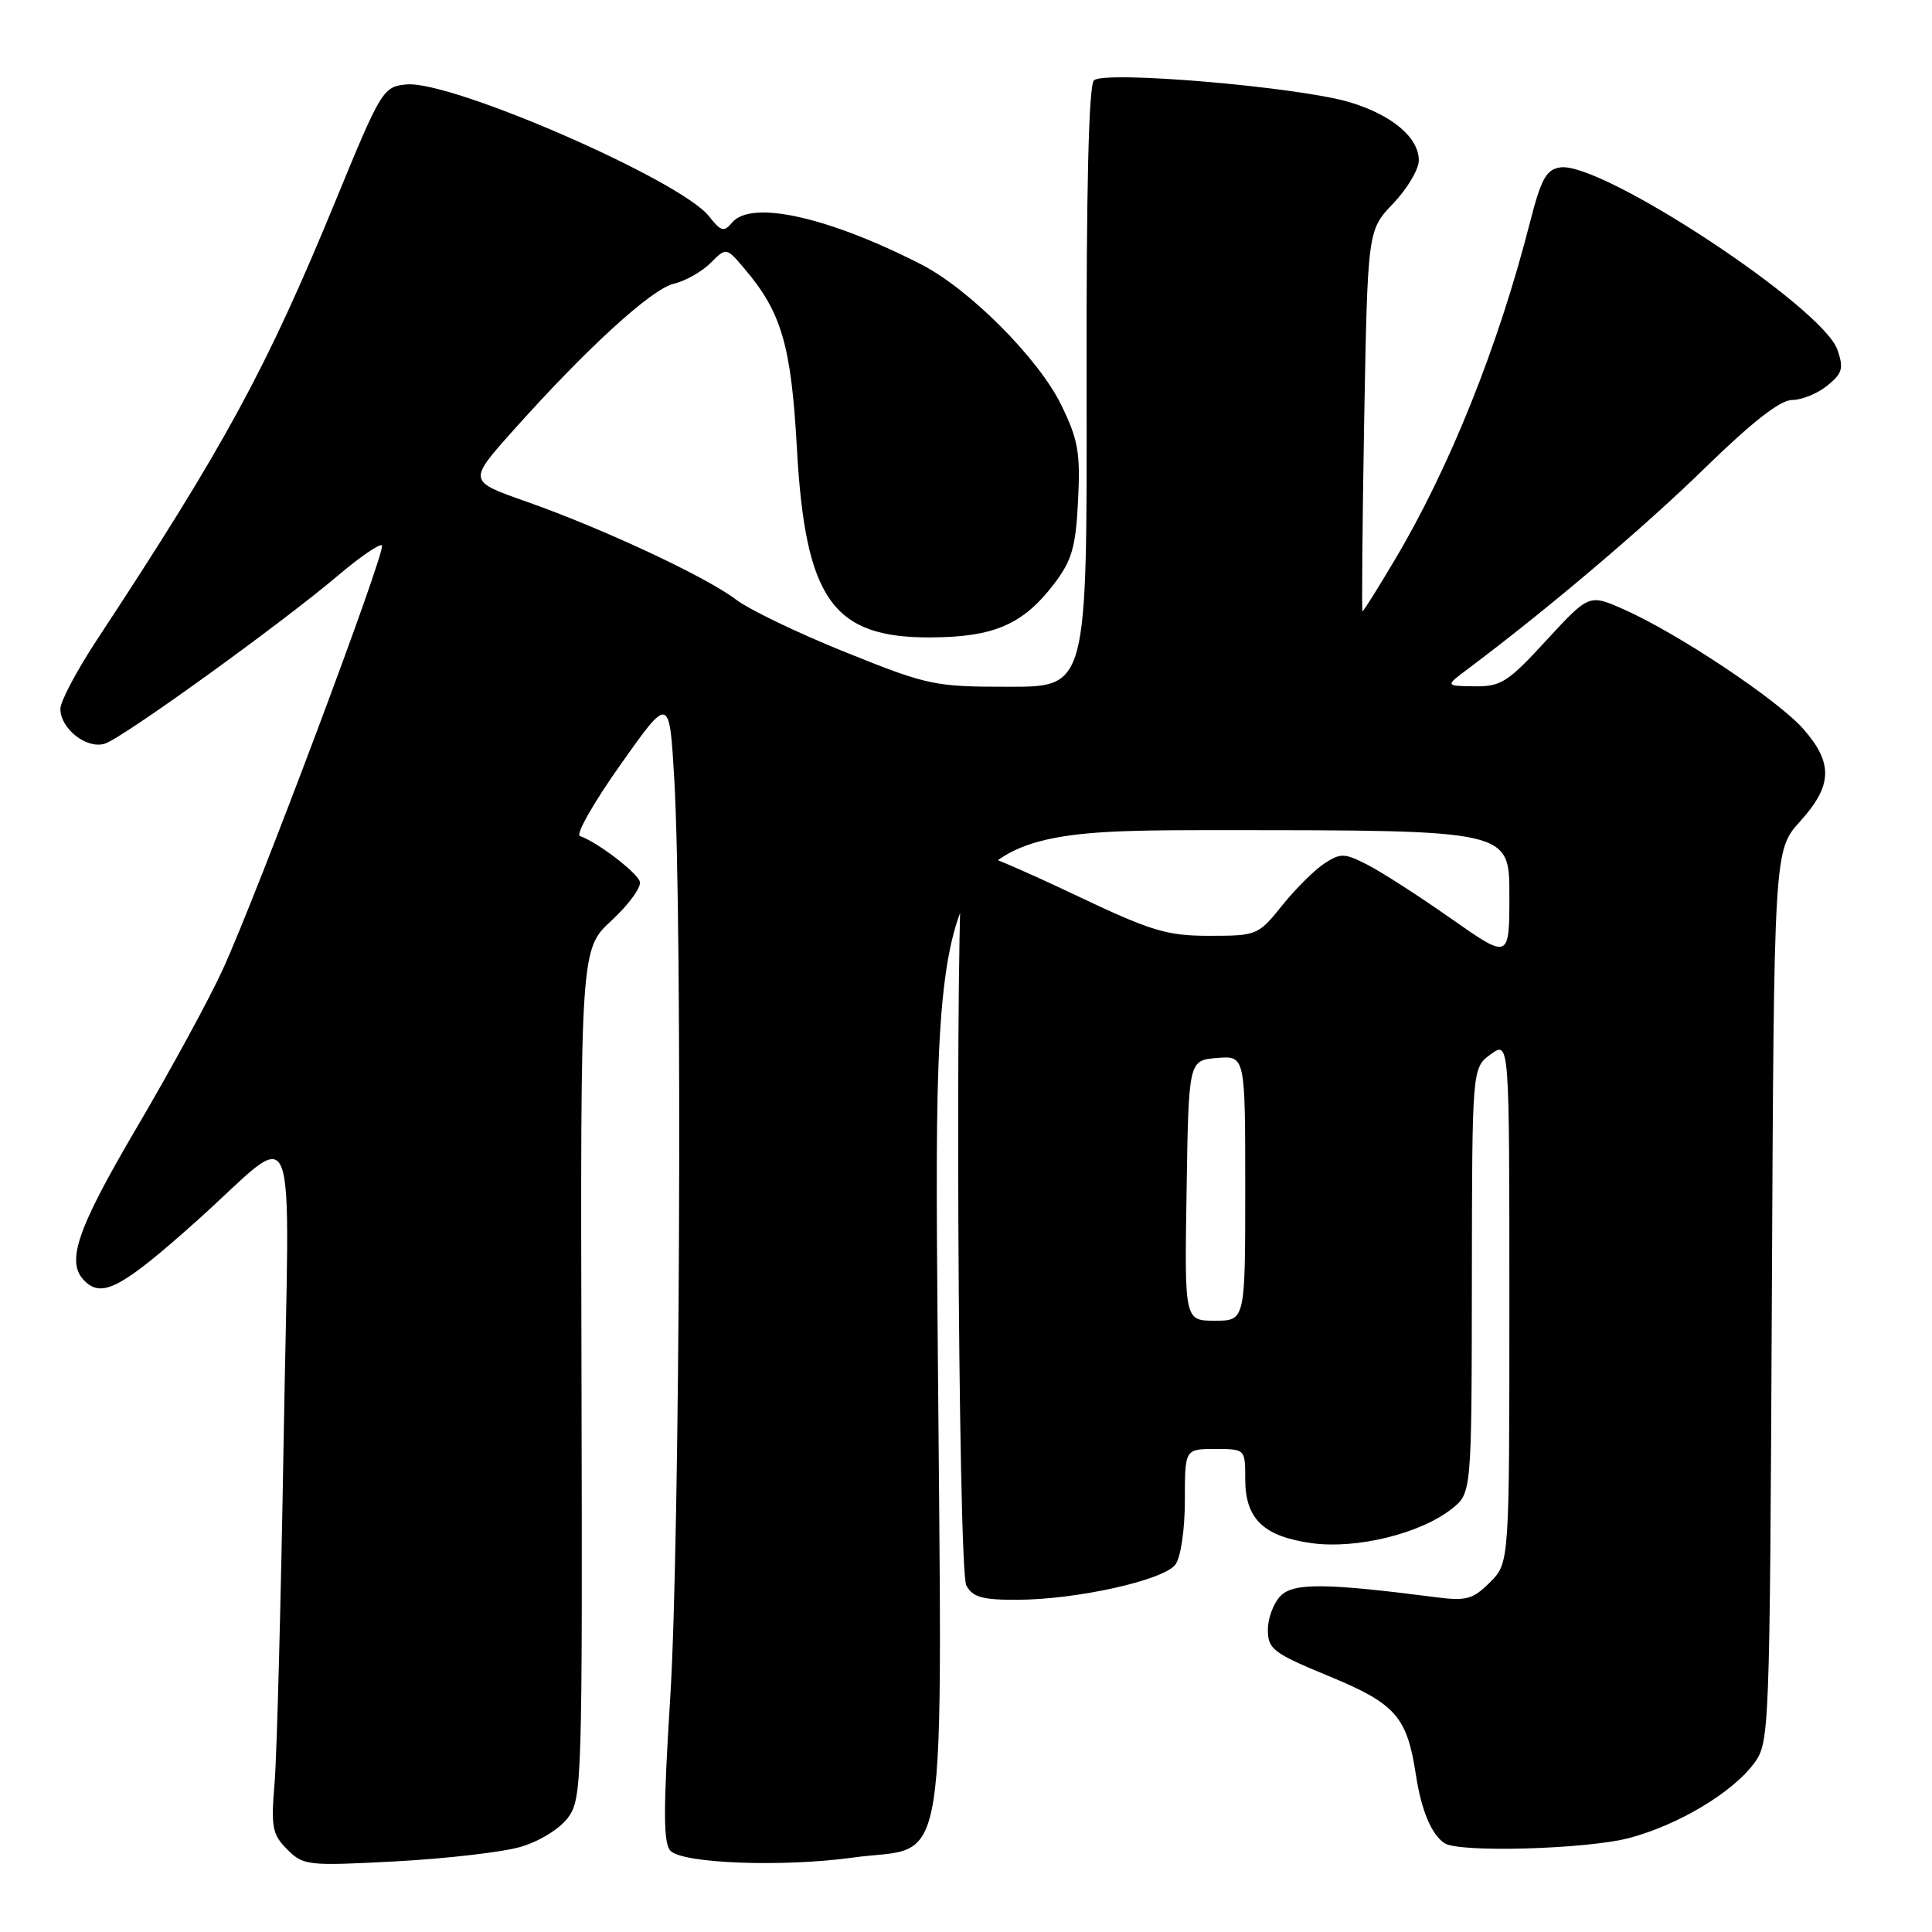 <?xml version="1.0" encoding="UTF-8" standalone="no"?>
<!DOCTYPE svg PUBLIC "-//W3C//DTD SVG 1.1//EN" "http://www.w3.org/Graphics/SVG/1.1/DTD/svg11.dtd" >
<svg xmlns="http://www.w3.org/2000/svg" xmlns:xlink="http://www.w3.org/1999/xlink" version="1.1" viewBox="0 0 256 256">
 <g >
 <path fill="currentColor"
d=" M 68.95 244.73 C 71.44 244.01 74.14 242.35 75.25 240.87 C 77.12 238.36 77.18 236.25 77.05 182.02 C 76.91 125.77 76.91 125.77 81.06 121.95 C 83.34 119.84 85.01 117.53 84.78 116.81 C 84.36 115.55 79.05 111.52 76.84 110.78 C 76.25 110.58 78.68 106.32 82.24 101.29 C 88.70 92.16 88.70 92.16 89.35 103.33 C 90.44 122.33 90.09 204.46 88.82 224.76 C 87.87 240.00 87.88 244.28 88.86 245.26 C 90.53 246.93 103.79 247.42 113.00 246.14 C 125.93 244.35 124.83 251.28 124.23 175.09 C 123.71 110.00 123.71 110.00 161.85 110.00 C 200.00 110.00 200.00 110.00 200.00 118.57 C 200.00 127.14 200.00 127.14 192.25 121.70 C 187.99 118.71 183.00 115.50 181.17 114.57 C 178.15 113.03 177.63 113.01 175.48 114.42 C 174.18 115.27 171.67 117.77 169.89 119.98 C 166.73 123.92 166.54 124.00 160.26 124.00 C 154.56 124.00 152.57 123.39 142.28 118.50 C 135.91 115.47 130.15 113.00 129.46 113.00 C 128.78 113.00 127.94 113.71 127.61 114.58 C 126.51 117.43 126.92 207.98 128.04 210.07 C 128.88 211.64 130.15 212.00 134.79 211.98 C 142.67 211.96 154.22 209.38 155.75 207.31 C 156.46 206.35 157.00 202.68 157.00 198.81 C 157.00 192.00 157.00 192.00 161.00 192.00 C 165.00 192.00 165.00 192.00 165.00 196.00 C 165.00 201.27 167.43 203.60 173.84 204.48 C 179.73 205.29 188.18 203.22 192.34 199.95 C 195.00 197.85 195.00 197.85 195.03 169.68 C 195.06 141.50 195.06 141.50 197.53 139.70 C 200.00 137.91 200.00 137.91 200.00 172.50 C 200.00 207.09 200.00 207.09 197.43 209.66 C 195.16 211.93 194.30 212.17 190.18 211.63 C 175.67 209.76 171.42 209.72 169.70 211.45 C 168.76 212.38 168.00 214.41 168.00 215.95 C 168.00 218.52 168.68 219.04 176.09 222.10 C 184.93 225.75 186.43 227.45 187.61 235.15 C 188.33 239.87 189.67 243.08 191.40 244.23 C 193.32 245.52 210.28 245.03 215.90 243.54 C 222.39 241.81 229.53 237.54 232.40 233.68 C 234.47 230.90 234.50 229.97 234.78 171.76 C 235.06 112.67 235.06 112.67 238.53 108.83 C 242.82 104.09 242.92 101.12 238.96 96.60 C 235.57 92.75 222.31 83.91 215.17 80.75 C 210.56 78.71 210.56 78.71 204.90 84.85 C 199.81 90.40 198.87 90.99 195.38 90.94 C 191.50 90.89 191.50 90.89 194.43 88.69 C 204.97 80.80 217.81 69.92 225.82 62.10 C 232.14 55.93 235.89 53.00 237.46 53.00 C 238.74 53.00 240.83 52.15 242.12 51.10 C 244.13 49.48 244.32 48.81 243.47 46.35 C 241.50 40.68 212.22 21.40 206.76 22.18 C 204.89 22.45 204.21 23.67 202.72 29.50 C 198.55 45.83 192.11 61.92 184.83 74.16 C 182.60 77.92 180.67 81.00 180.54 81.00 C 180.42 81.00 180.52 69.64 180.76 55.75 C 181.22 30.50 181.22 30.50 184.61 26.96 C 186.47 25.01 188.00 22.44 188.00 21.25 C 188.00 18.21 184.41 15.20 178.79 13.53 C 171.98 11.51 146.28 9.32 144.95 10.65 C 144.26 11.34 143.93 25.10 143.98 51.34 C 144.04 91.00 144.04 91.00 133.73 91.00 C 123.81 91.00 122.98 90.83 112.05 86.43 C 105.80 83.92 99.27 80.78 97.53 79.45 C 93.55 76.42 79.89 70.04 69.76 66.47 C 62.02 63.75 62.02 63.75 67.93 57.12 C 77.72 46.16 86.33 38.28 89.28 37.60 C 90.80 37.24 92.99 36.01 94.14 34.86 C 96.24 32.76 96.24 32.76 98.67 35.63 C 103.55 41.37 104.84 45.78 105.59 59.35 C 106.70 79.41 110.32 84.53 123.33 84.46 C 131.72 84.42 135.57 82.75 139.69 77.34 C 142.03 74.27 142.54 72.51 142.85 66.33 C 143.17 59.98 142.86 58.24 140.61 53.64 C 137.60 47.48 128.41 38.27 122.02 35.01 C 109.67 28.71 99.52 26.47 97.01 29.49 C 95.93 30.78 95.53 30.68 93.95 28.66 C 90.18 23.87 59.73 10.60 53.83 11.19 C 50.77 11.49 50.50 11.92 44.51 26.50 C 35.28 48.94 29.87 58.90 12.82 84.82 C 10.17 88.85 8.00 92.94 8.00 93.92 C 8.00 96.56 11.49 99.30 13.89 98.54 C 16.28 97.78 37.17 82.71 44.80 76.25 C 47.71 73.78 50.33 71.99 50.61 72.27 C 51.21 72.88 34.11 118.45 29.50 128.50 C 27.74 132.35 22.63 141.74 18.15 149.36 C 9.90 163.40 8.56 167.56 11.53 170.02 C 13.76 171.88 16.52 170.31 26.04 161.80 C 39.89 149.42 38.34 145.56 37.59 190.55 C 37.23 211.97 36.69 232.50 36.39 236.17 C 35.89 242.14 36.07 243.07 38.06 245.06 C 40.20 247.20 40.77 247.26 52.44 246.64 C 59.13 246.28 66.56 245.42 68.95 244.73 Z  M 157.23 157.75 C 157.50 140.50 157.50 140.50 161.25 140.19 C 165.00 139.88 165.00 139.88 165.00 157.44 C 165.00 175.00 165.00 175.00 160.98 175.00 C 156.95 175.00 156.95 175.00 157.23 157.75 Z "/>
</g>
</svg>
